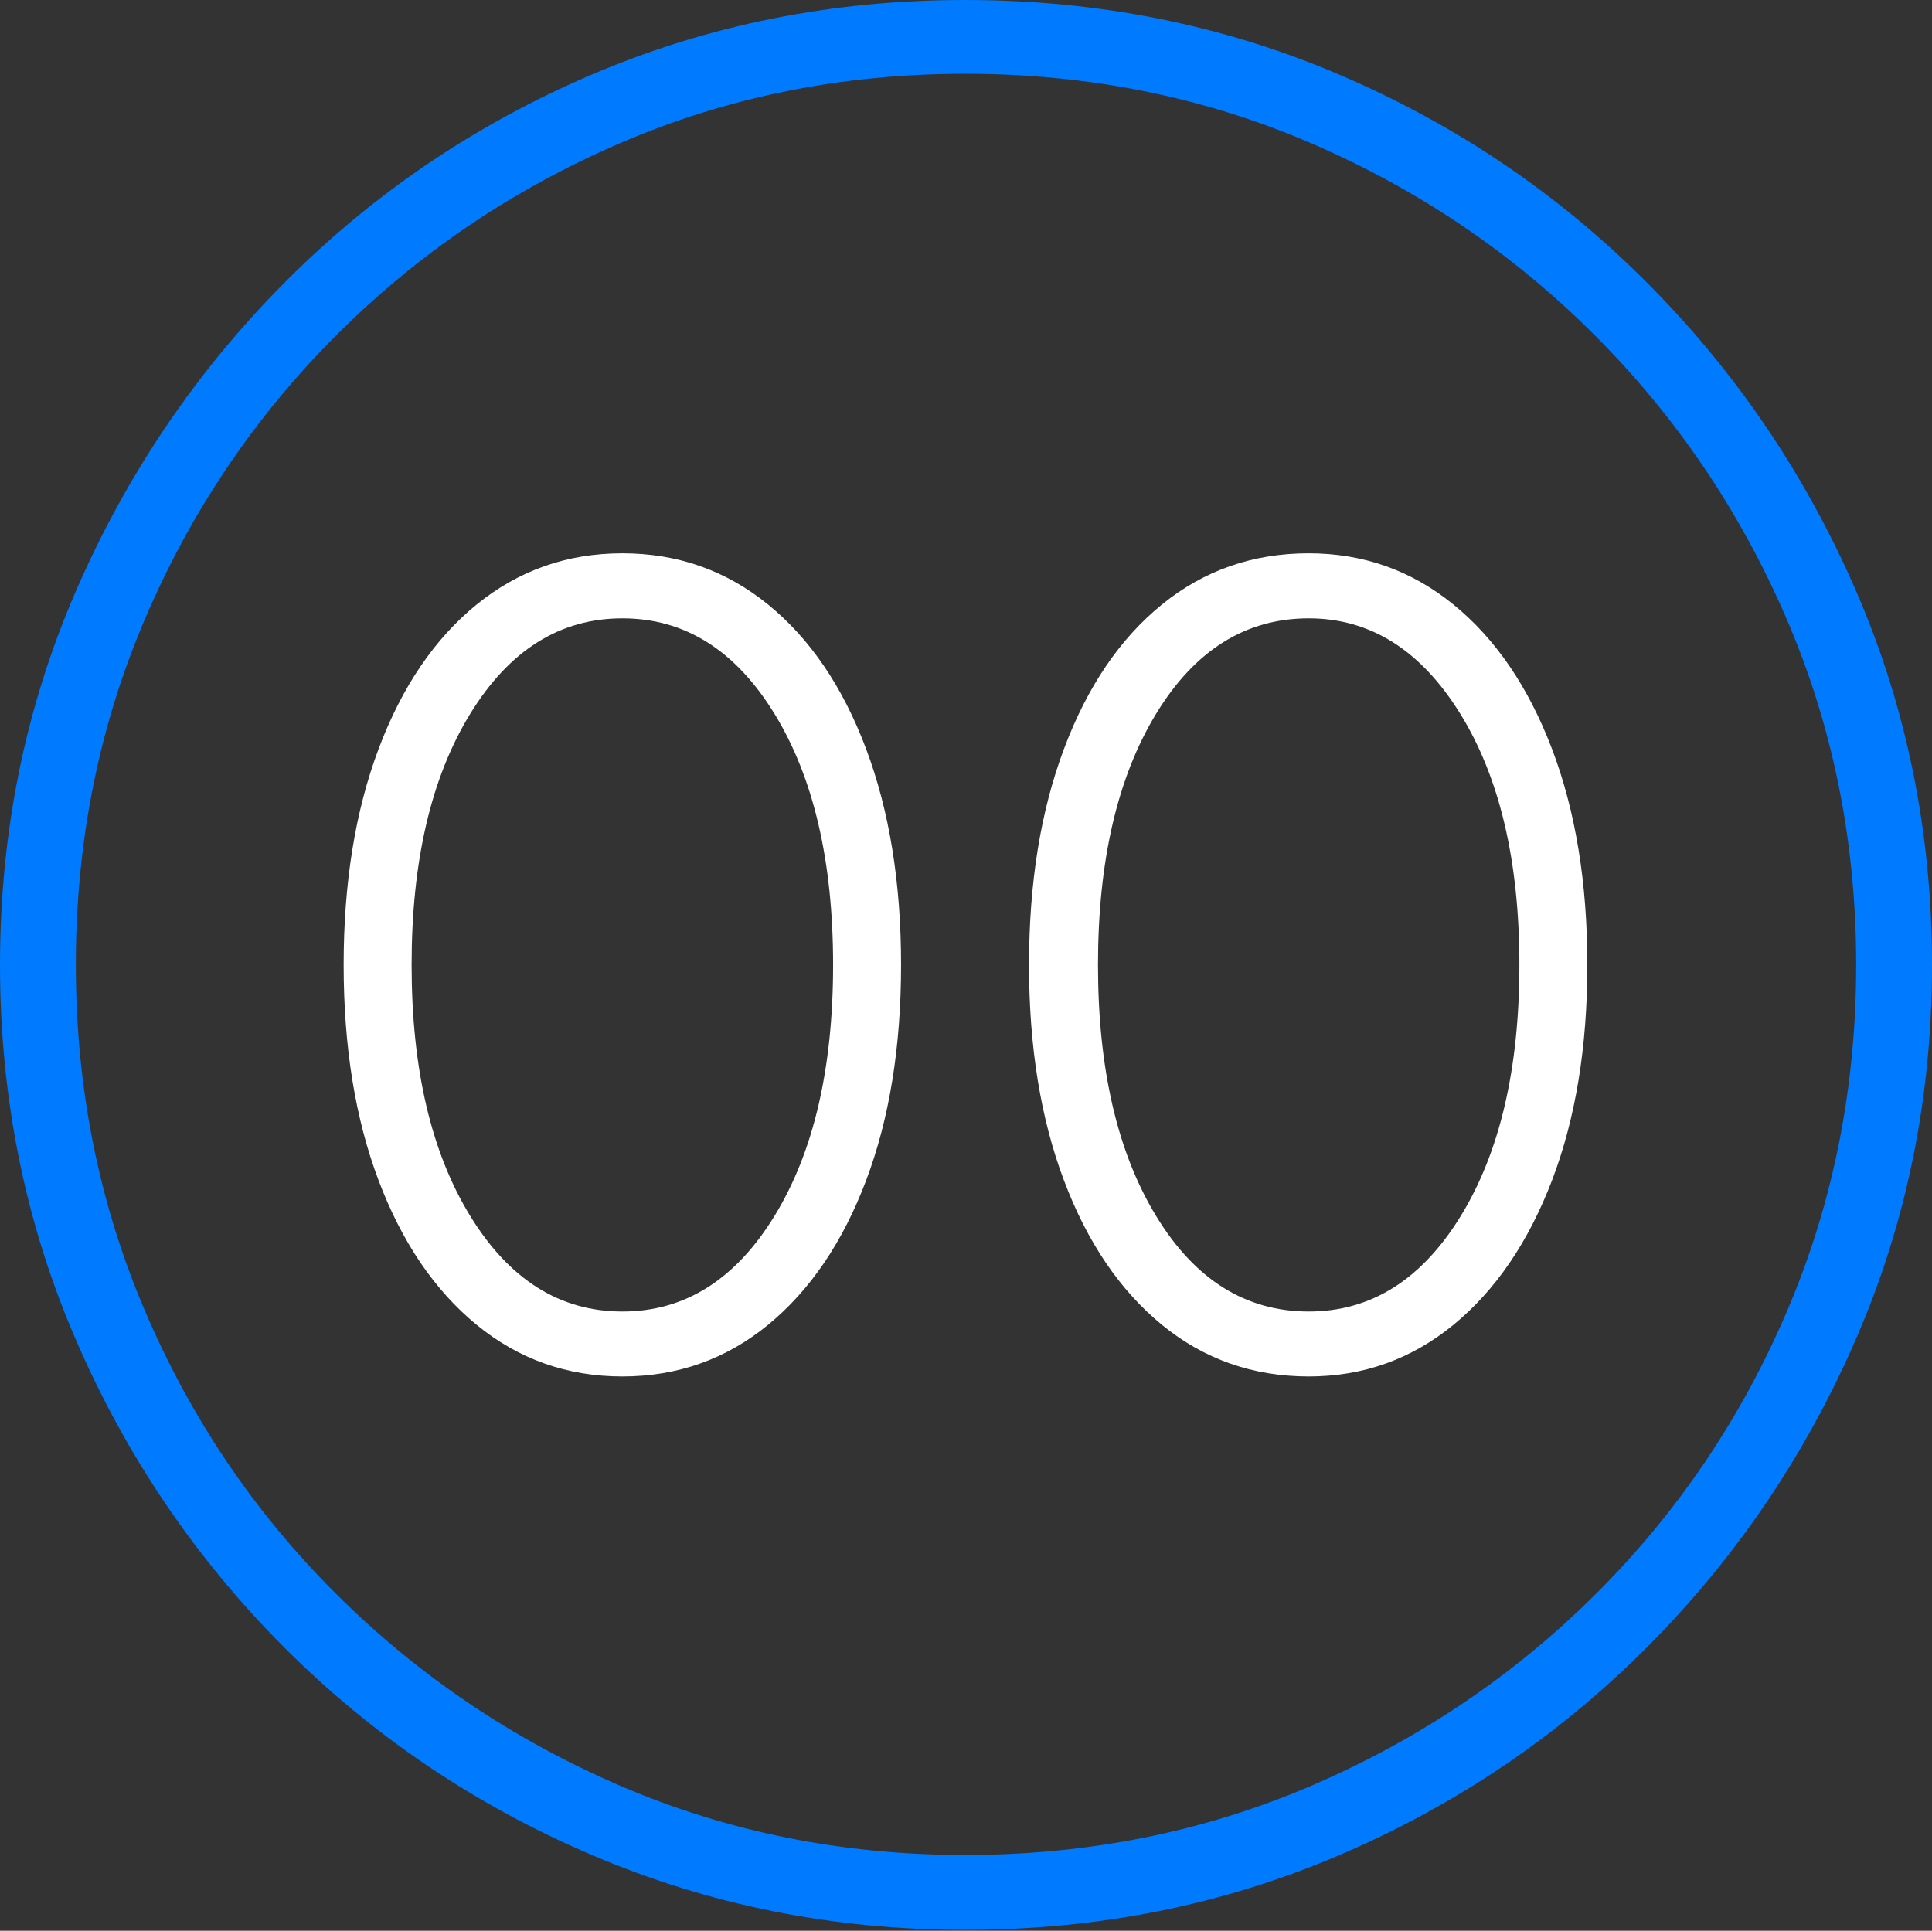 <?xml version="1.0" encoding="UTF-8"?>
<!--Generator: Apple Native CoreSVG 175-->
<!DOCTYPE svg
PUBLIC "-//W3C//DTD SVG 1.1//EN"
       "http://www.w3.org/Graphics/SVG/1.1/DTD/svg11.dtd">
<svg version="1.1" xmlns="http://www.w3.org/2000/svg" xmlns:xlink="http://www.w3.org/1999/xlink" width="19.16" height="19.15">
 <rect width="100%" height="100%" fill="#333333" stroke="none"/>
 <g>
  <rect height="19.15" opacity="0" width="19.16" x="0" y="0"/>
  <path d="M9.57 19.141Q11.553 19.141 13.286 18.398Q15.02 17.656 16.338 16.333Q17.656 15.01 18.408 13.276Q19.16 11.543 19.16 9.57Q19.16 7.598 18.408 5.864Q17.656 4.131 16.338 2.808Q15.02 1.484 13.286 0.742Q11.553 0 9.57 0Q7.598 0 5.864 0.742Q4.131 1.484 2.817 2.808Q1.504 4.131 0.752 5.864Q0 7.598 0 9.57Q0 11.543 0.747 13.276Q1.494 15.01 2.812 16.333Q4.131 17.656 5.869 18.398Q7.607 19.141 9.57 19.141ZM9.57 18.398Q7.744 18.398 6.147 17.71Q4.551 17.021 3.335 15.81Q2.119 14.6 1.436 12.998Q0.752 11.396 0.752 9.57Q0.752 7.744 1.436 6.143Q2.119 4.541 3.335 3.325Q4.551 2.109 6.147 1.421Q7.744 0.732 9.57 0.732Q11.406 0.732 13.003 1.421Q14.6 2.109 15.815 3.325Q17.031 4.541 17.72 6.143Q18.408 7.744 18.408 9.57Q18.408 11.396 17.725 12.998Q17.041 14.6 15.825 15.81Q14.609 17.021 13.008 17.71Q11.406 18.398 9.57 18.398Z" fill="#007aff"/>
  <path d="M6.172 13.652Q6.992 13.652 7.617 13.14Q8.242 12.627 8.589 11.709Q8.936 10.791 8.936 9.57Q8.936 8.35 8.589 7.427Q8.242 6.504 7.617 5.996Q6.992 5.488 6.172 5.488Q5.352 5.488 4.727 5.996Q4.102 6.504 3.755 7.427Q3.408 8.35 3.408 9.57Q3.408 10.791 3.755 11.709Q4.102 12.627 4.727 13.14Q5.352 13.652 6.172 13.652ZM6.172 13.008Q5.244 13.008 4.663 12.06Q4.082 11.113 4.082 9.57Q4.082 8.027 4.663 7.08Q5.244 6.133 6.172 6.133Q7.1 6.133 7.681 7.08Q8.262 8.027 8.262 9.57Q8.262 11.113 7.681 12.06Q7.1 13.008 6.172 13.008ZM12.979 13.652Q13.789 13.652 14.414 13.14Q15.039 12.627 15.391 11.709Q15.742 10.791 15.742 9.57Q15.742 8.35 15.391 7.427Q15.039 6.504 14.414 5.996Q13.789 5.488 12.979 5.488Q12.148 5.488 11.523 5.996Q10.898 6.504 10.552 7.427Q10.205 8.35 10.205 9.57Q10.205 10.791 10.552 11.709Q10.898 12.627 11.523 13.14Q12.148 13.652 12.979 13.652ZM12.979 13.008Q12.041 13.008 11.465 12.06Q10.889 11.113 10.889 9.57Q10.889 8.027 11.465 7.08Q12.041 6.133 12.979 6.133Q13.896 6.133 14.482 7.08Q15.068 8.027 15.068 9.57Q15.068 11.113 14.487 12.06Q13.906 13.008 12.979 13.008Z" fill="#ffffff"/>
 </g>
</svg>
